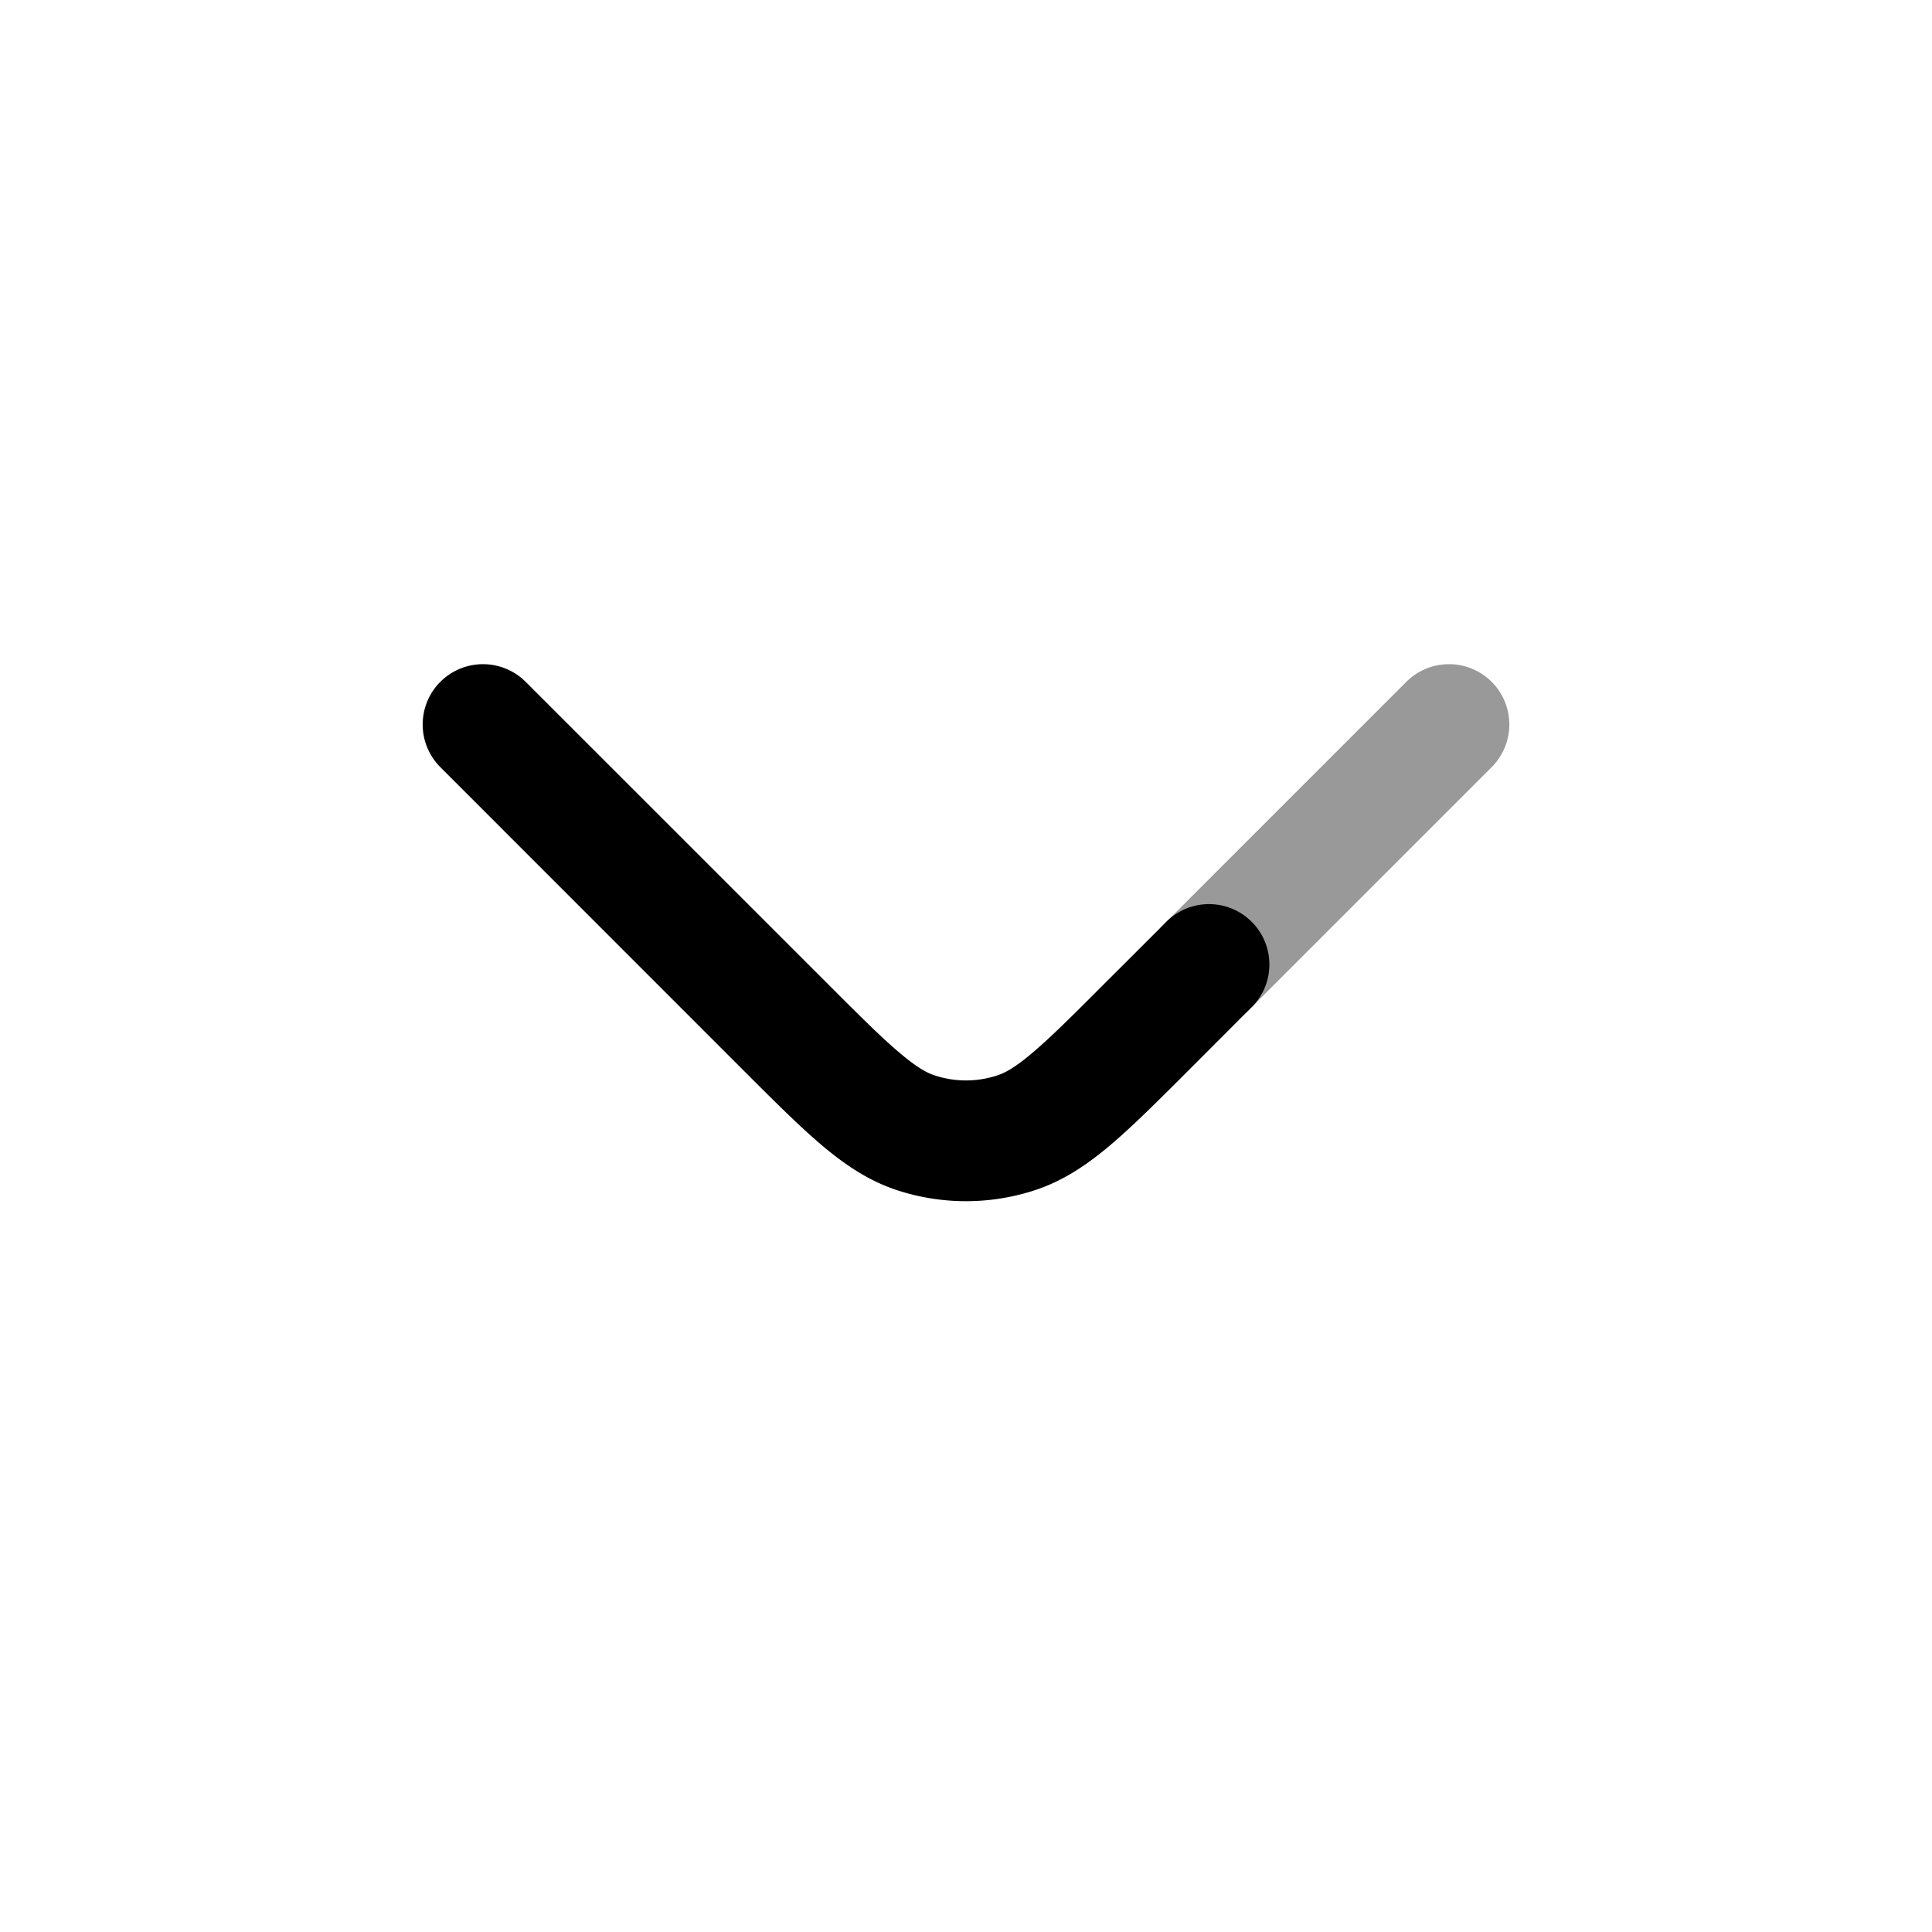 <svg xmlns="http://www.w3.org/2000/svg" width="24" height="24" fill="currentColor" viewBox="0 0 24 24">
  <path fill-rule="evenodd" d="M18.53 8.47a.75.75 0 010 1.06l-3 3a.75.75 0 11-1.06-1.06l3-3a.75.75 0 011.06 0z" opacity=".4"/>
  <path fill-rule="evenodd" d="M5.47 8.47a.75.75 0 011.06 0l3.738 3.737c.404.405.676.676.903.868.22.187.346.254.443.285.25.082.521.082.772 0 .097-.031.224-.098.443-.285.227-.192.499-.463.903-.868l.738-.737a.75.75 0 111.06 1.06l-.737.738-.021.021c-.378.378-.693.693-.972.93-.29.246-.59.451-.95.568a2.75 2.75 0 01-1.7 0c-.36-.117-.66-.322-.95-.568-.279-.237-.594-.552-.972-.93l-.021-.021L5.47 9.53a.75.75 0 010-1.06z"/>
</svg>
